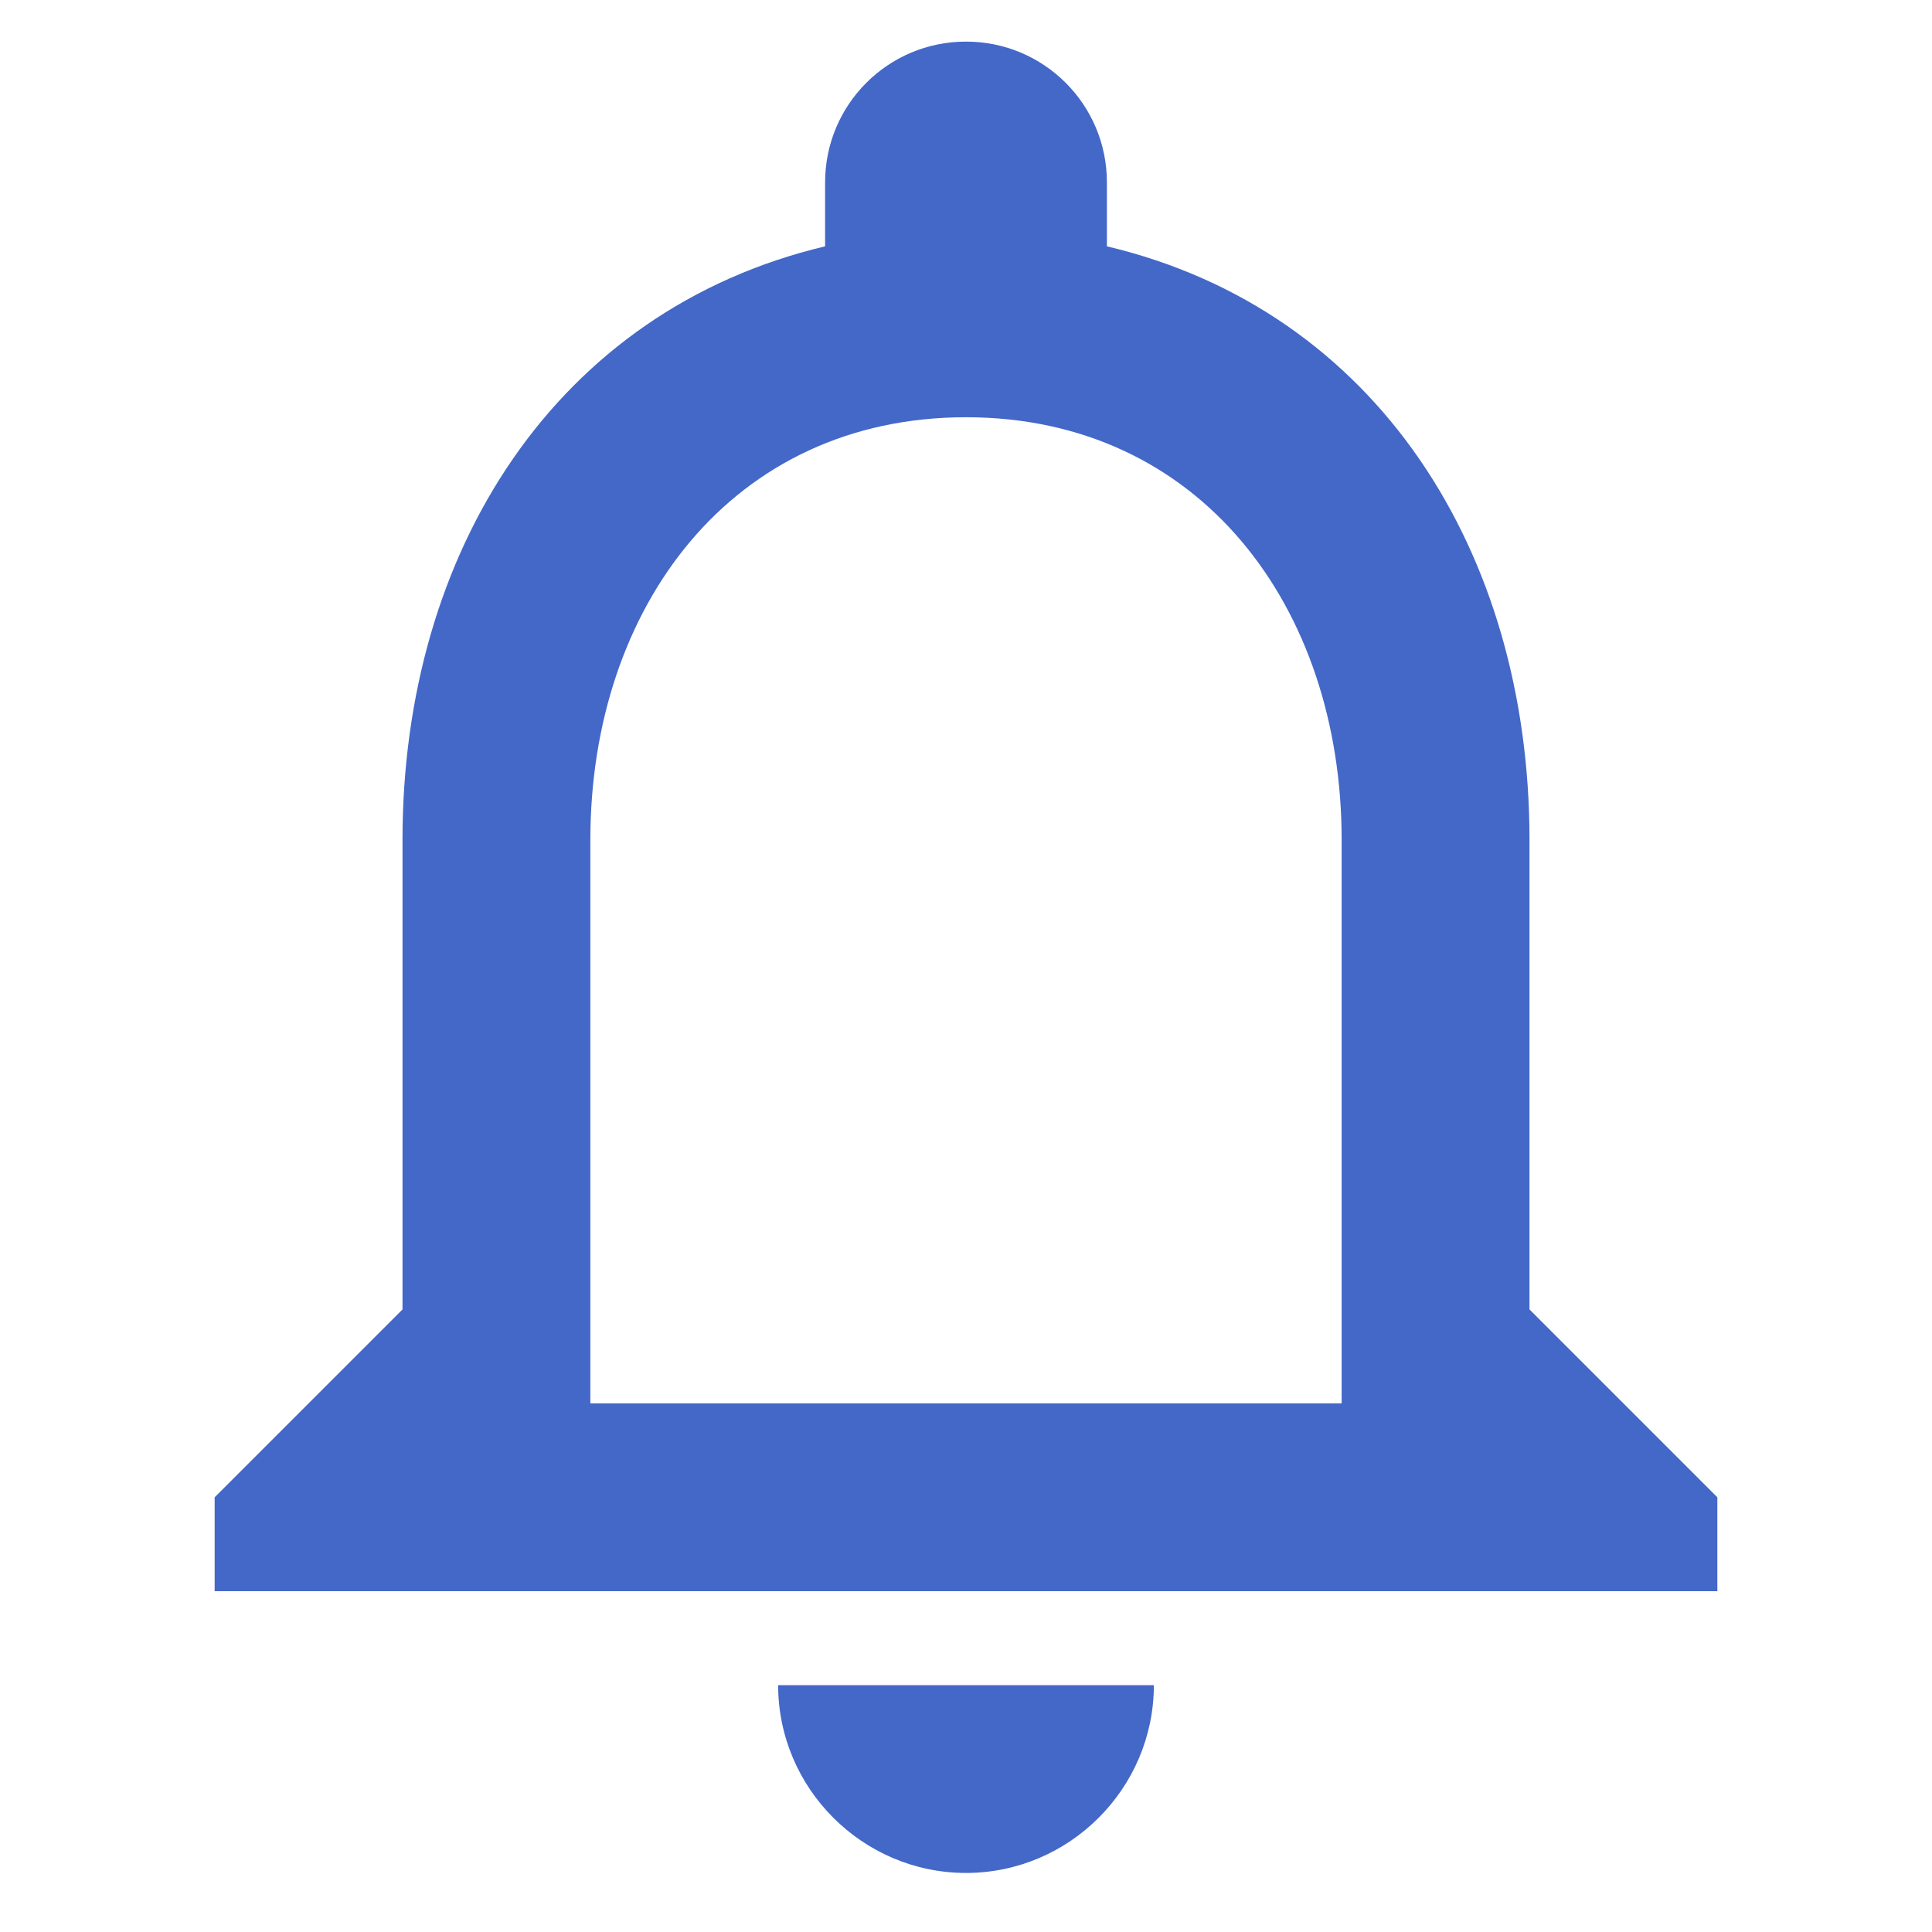 <svg width="10" height="10" viewBox="0 0 25 30" fill="none" xmlns="http://www.w3.org/2000/svg">
<path d="M12.5 29.083C14.104 29.083 15.417 27.771 15.417 26.167H9.583C9.583 27.771 10.896 29.083 12.5 29.083ZM21.25 20.333V13.042C21.25 8.565 18.873 4.817 14.688 3.825V2.833C14.688 1.623 13.71 0.646 12.5 0.646C11.29 0.646 10.312 1.623 10.312 2.833V3.825C6.142 4.817 3.75 8.55 3.75 13.042V20.333L0.833 23.25V24.708H24.167V23.25L21.25 20.333ZM18.333 21.792H6.667V13.042C6.667 9.425 8.869 6.479 12.5 6.479C16.131 6.479 18.333 9.425 18.333 13.042V21.792Z" fill="#4368C8"/>
</svg>
